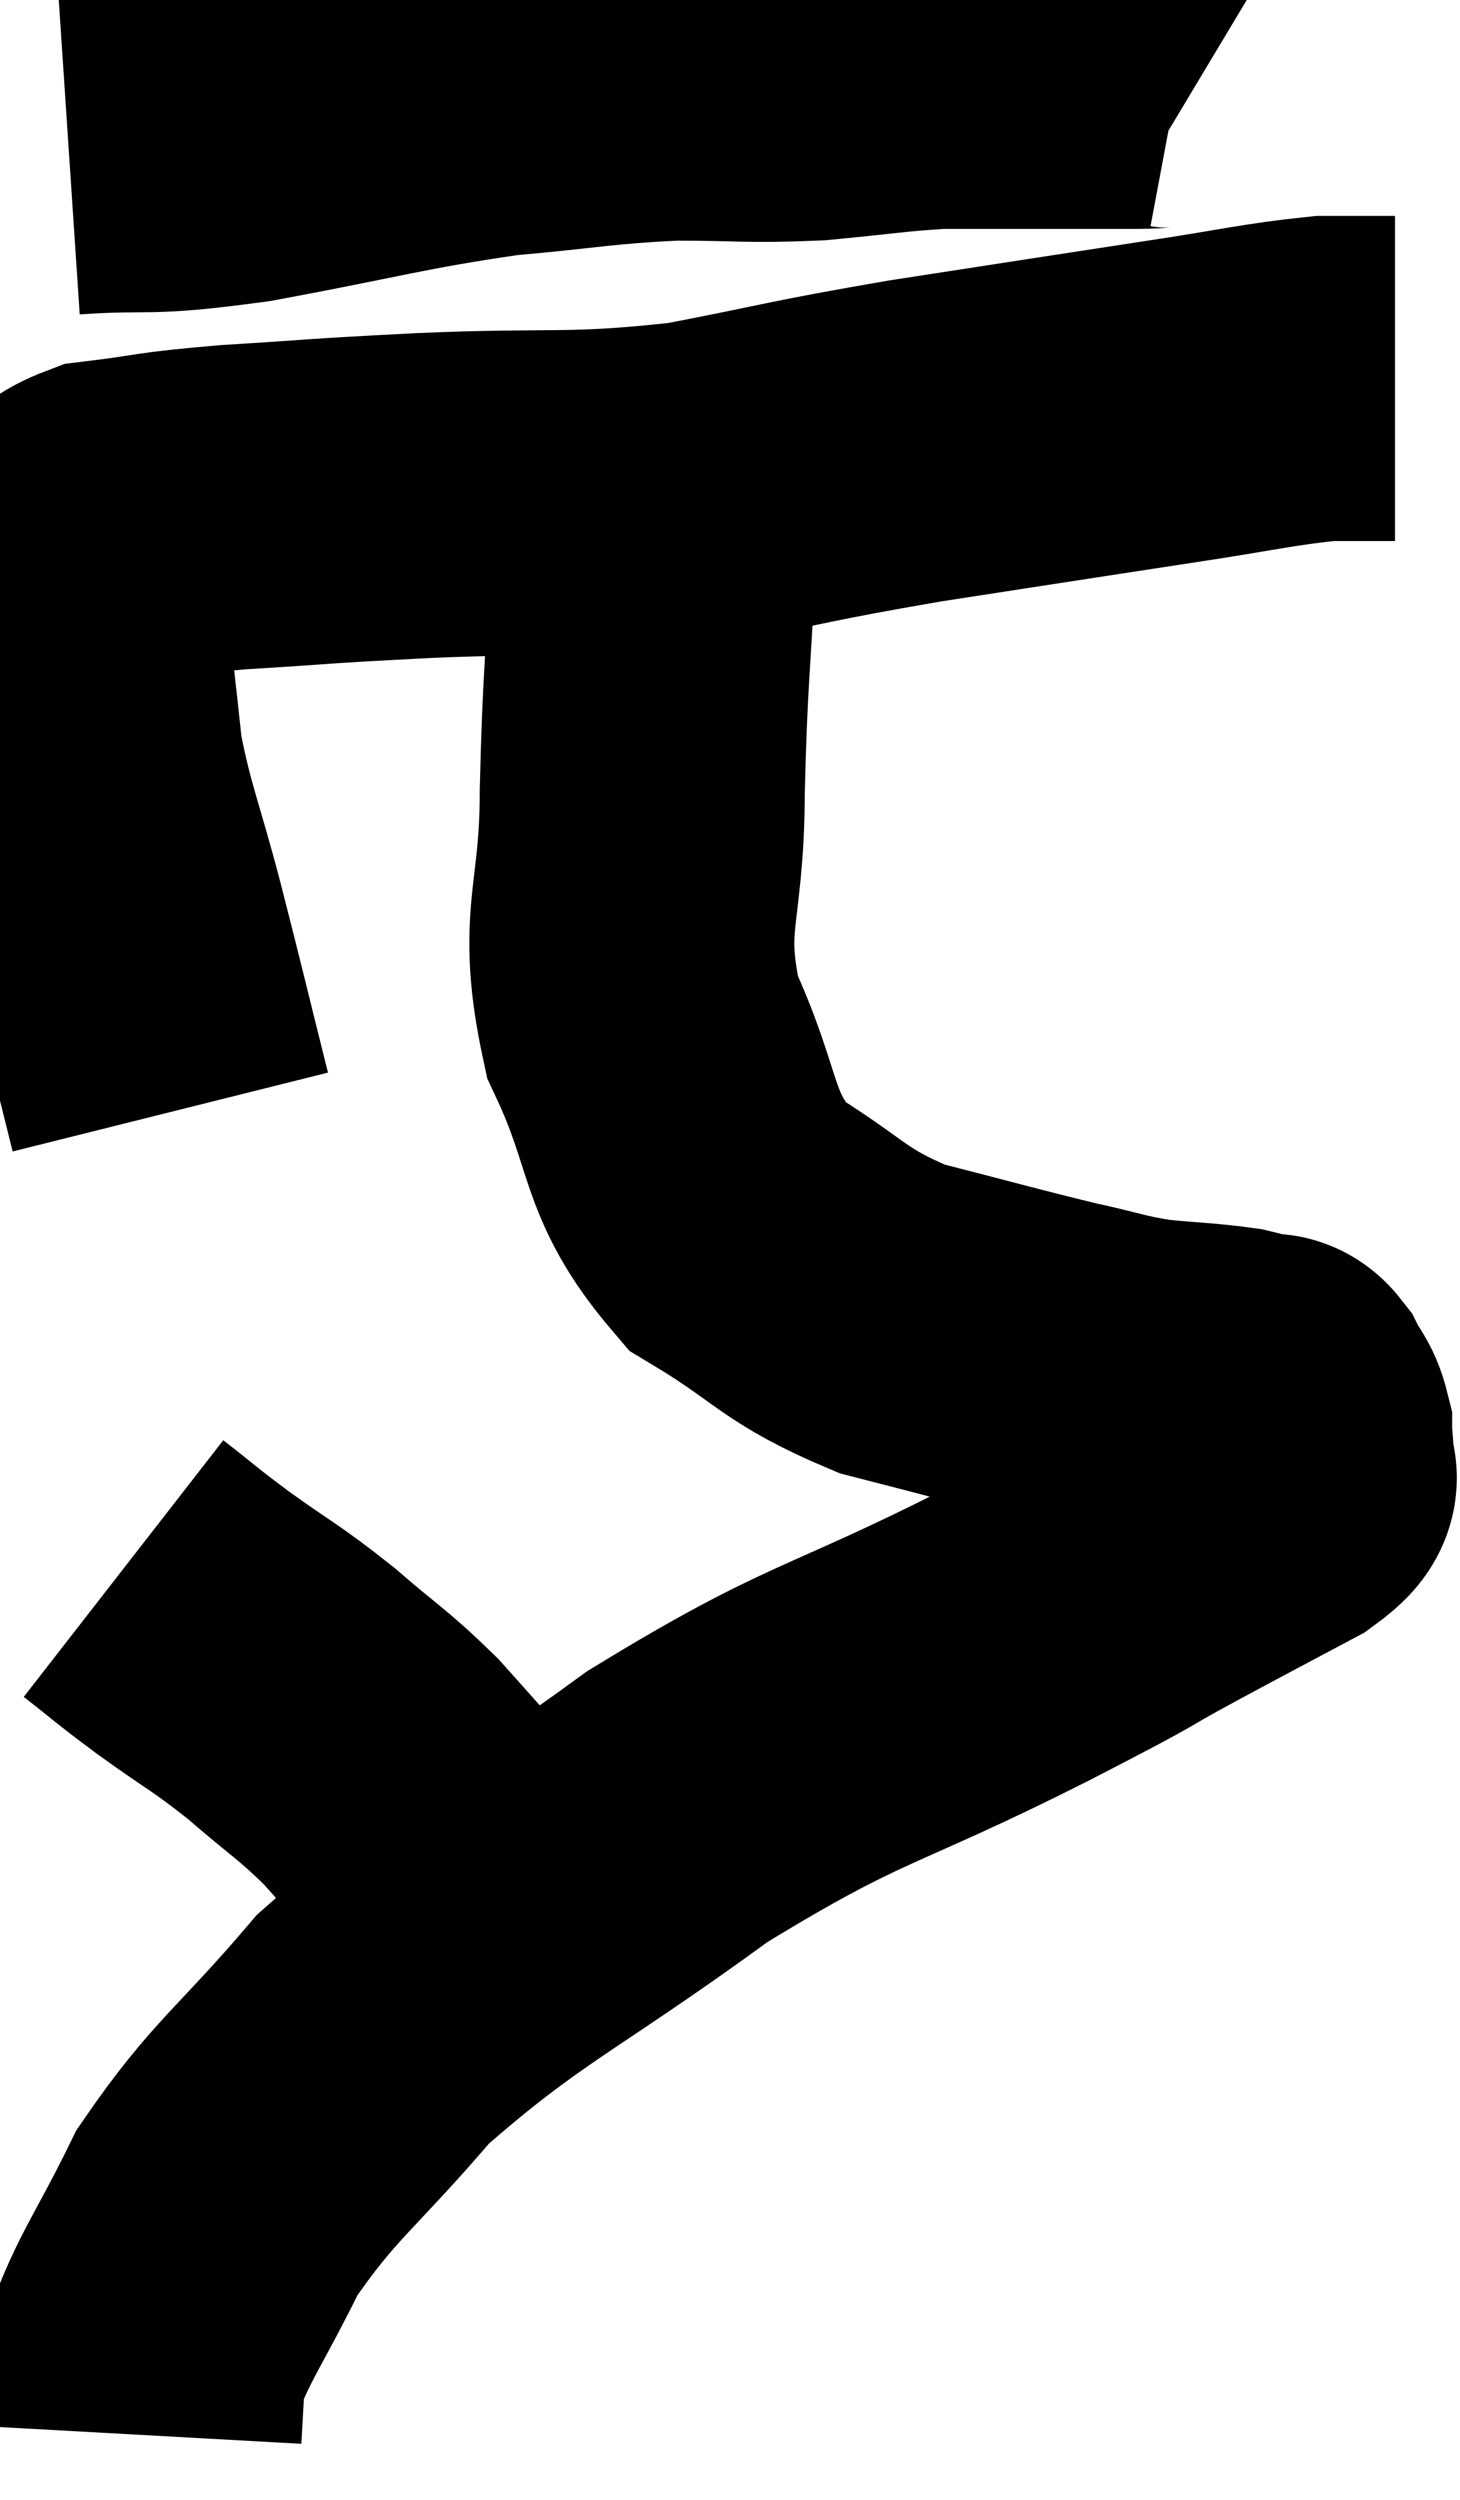 <svg xmlns="http://www.w3.org/2000/svg" viewBox="12.32 6.96 22.46 38.44" width="22.46" height="38.44"><path d="M 13.38 9.3 C 14.73 9.21, 14.43 9.345, 16.08 9.12 C 18.03 8.76, 18.33 8.64, 19.98 8.4 C 21.33 8.28, 21.465 8.22, 22.68 8.16 C 23.76 8.16, 23.82 8.205, 24.84 8.16 C 25.8 8.07, 26.01 8.025, 26.76 7.98 C 27.3 7.98, 27.345 7.98, 27.84 7.98 C 28.29 7.98, 28.32 7.98, 28.74 7.98 C 29.13 7.98, 29.25 7.98, 29.52 7.98 C 29.67 7.98, 29.58 7.98, 29.82 7.98 C 30.15 7.98, 30.24 7.935, 30.48 7.98 C 30.63 8.07, 30.705 8.115, 30.78 8.16 L 30.78 8.16" fill="none" stroke="black" stroke-width="5"></path><path d="M 14.94 24.06 C 14.58 22.62, 14.565 22.53, 14.22 21.18 C 13.89 19.92, 13.77 19.725, 13.56 18.66 C 13.47 17.79, 13.425 17.505, 13.38 16.92 C 13.38 16.62, 13.38 16.62, 13.38 16.32 C 13.38 16.02, 13.245 16.05, 13.38 15.72 C 13.65 15.36, 13.29 15.24, 13.92 15 C 14.91 14.88, 14.67 14.865, 15.9 14.76 C 17.37 14.67, 17.07 14.67, 18.84 14.58 C 20.91 14.49, 21.09 14.61, 22.98 14.4 C 24.69 14.07, 24.57 14.055, 26.4 13.74 C 28.35 13.44, 28.725 13.38, 30.3 13.14 C 31.5 12.96, 31.83 12.87, 32.7 12.78 C 33.24 12.78, 33.51 12.78, 33.78 12.78 L 33.78 12.78" fill="none" stroke="black" stroke-width="5"></path><path d="M 22.38 15.36 C 22.29 17.25, 22.245 17.295, 22.2 19.14 C 22.2 20.94, 21.84 21.075, 22.2 22.74 C 22.92 24.27, 22.68 24.675, 23.64 25.8 C 24.84 26.52, 24.795 26.715, 26.04 27.24 C 27.33 27.57, 27.63 27.66, 28.62 27.9 C 29.31 28.05, 29.34 28.095, 30 28.2 C 30.63 28.26, 30.825 28.26, 31.26 28.32 C 31.5 28.38, 31.575 28.395, 31.74 28.44 C 31.83 28.47, 31.815 28.365, 31.92 28.5 C 32.04 28.74, 32.1 28.74, 32.16 28.98 C 32.16 29.22, 32.205 29.22, 32.16 29.46 C 32.07 29.7, 32.475 29.58, 31.98 29.94 C 31.08 30.42, 31.185 30.36, 30.18 30.9 C 29.07 31.5, 29.82 31.14, 27.96 32.1 C 25.35 33.42, 25.215 33.225, 22.74 34.74 C 20.4 36.45, 19.83 36.6, 18.06 38.16 C 16.86 39.57, 16.545 39.69, 15.66 40.98 C 15.09 42.15, 14.82 42.465, 14.52 43.32 C 14.49 43.86, 14.475 44.13, 14.46 44.4 L 14.46 44.4" fill="none" stroke="black" stroke-width="5"></path><path d="M 14.22 31.08 C 14.76 31.5, 14.655 31.44, 15.3 31.92 C 16.05 32.46, 16.08 32.43, 16.8 33 C 17.49 33.6, 17.565 33.6, 18.18 34.2 C 18.72 34.8, 18.855 34.965, 19.26 35.4 C 19.53 35.67, 19.545 35.64, 19.8 35.94 L 20.28 36.6" fill="none" stroke="black" stroke-width="5"></path></svg>